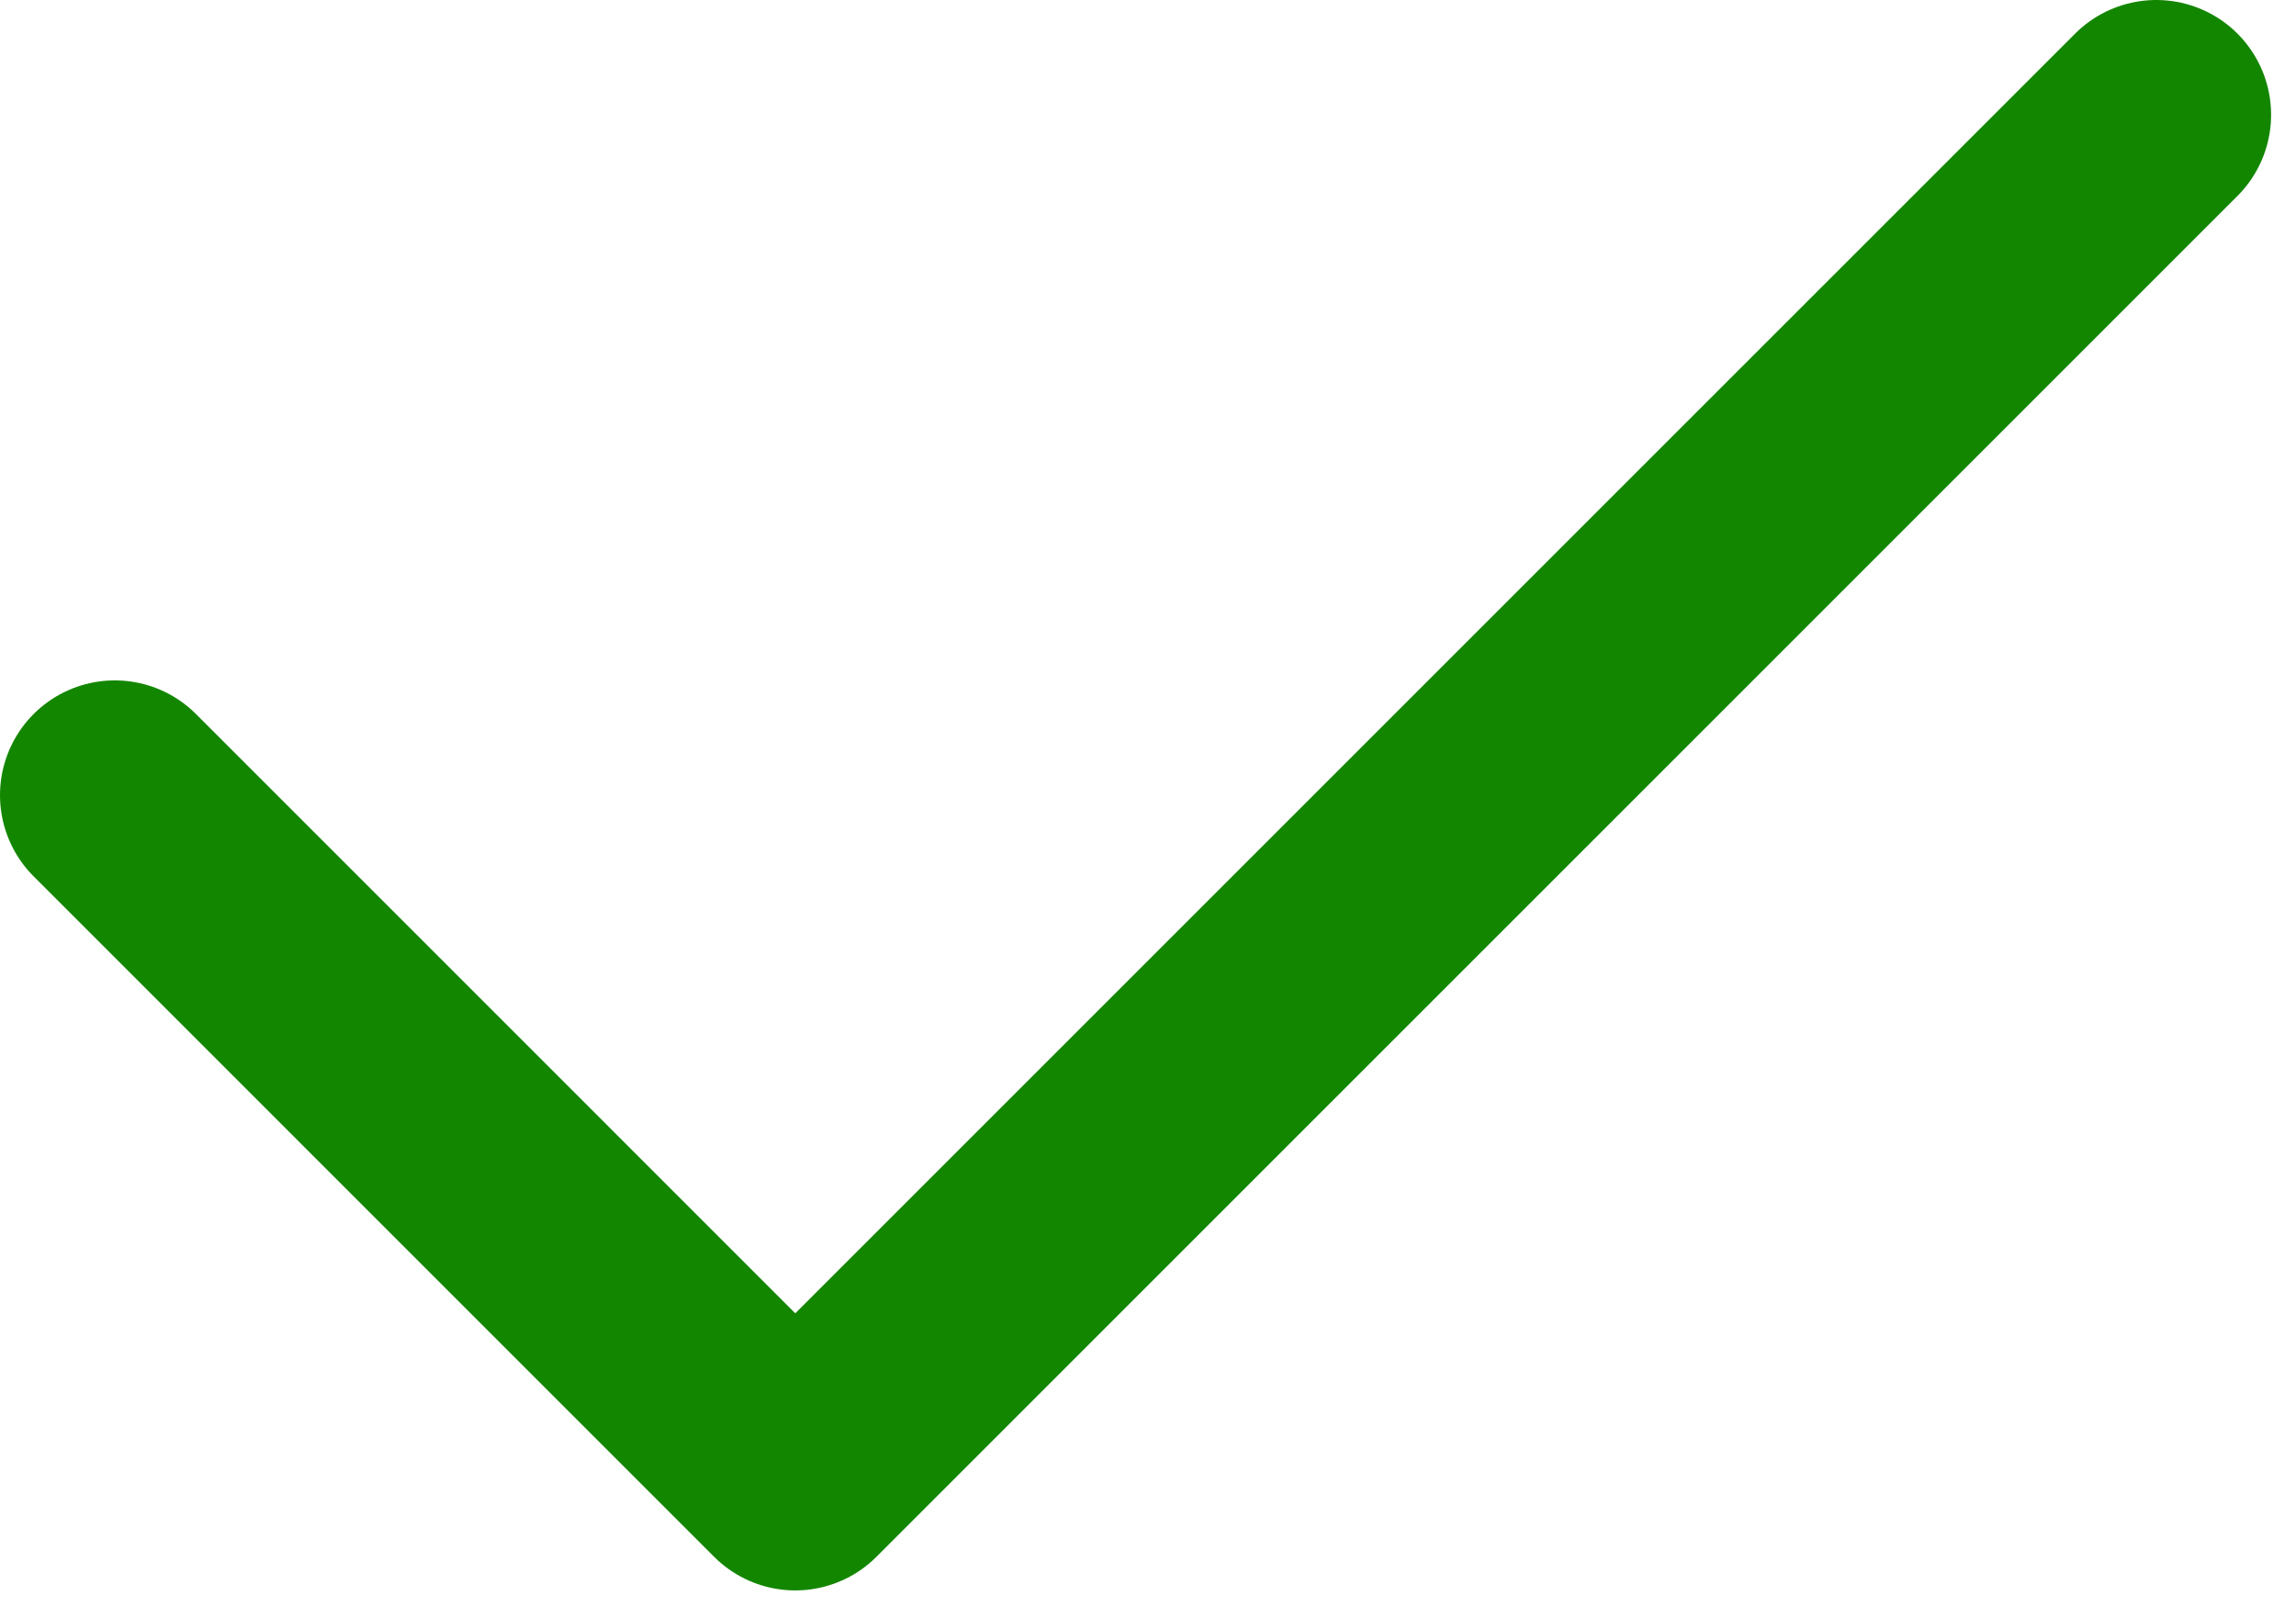 <svg width="40" height="28" viewBox="0 0 40 28" fill="none" xmlns="http://www.w3.org/2000/svg">
<path id="Path 18375" d="M37.566 2L13.855 25.711L2 13.855" stroke="#138600" stroke-width="4" stroke-linecap="round" stroke-linejoin="round"/>
</svg>
